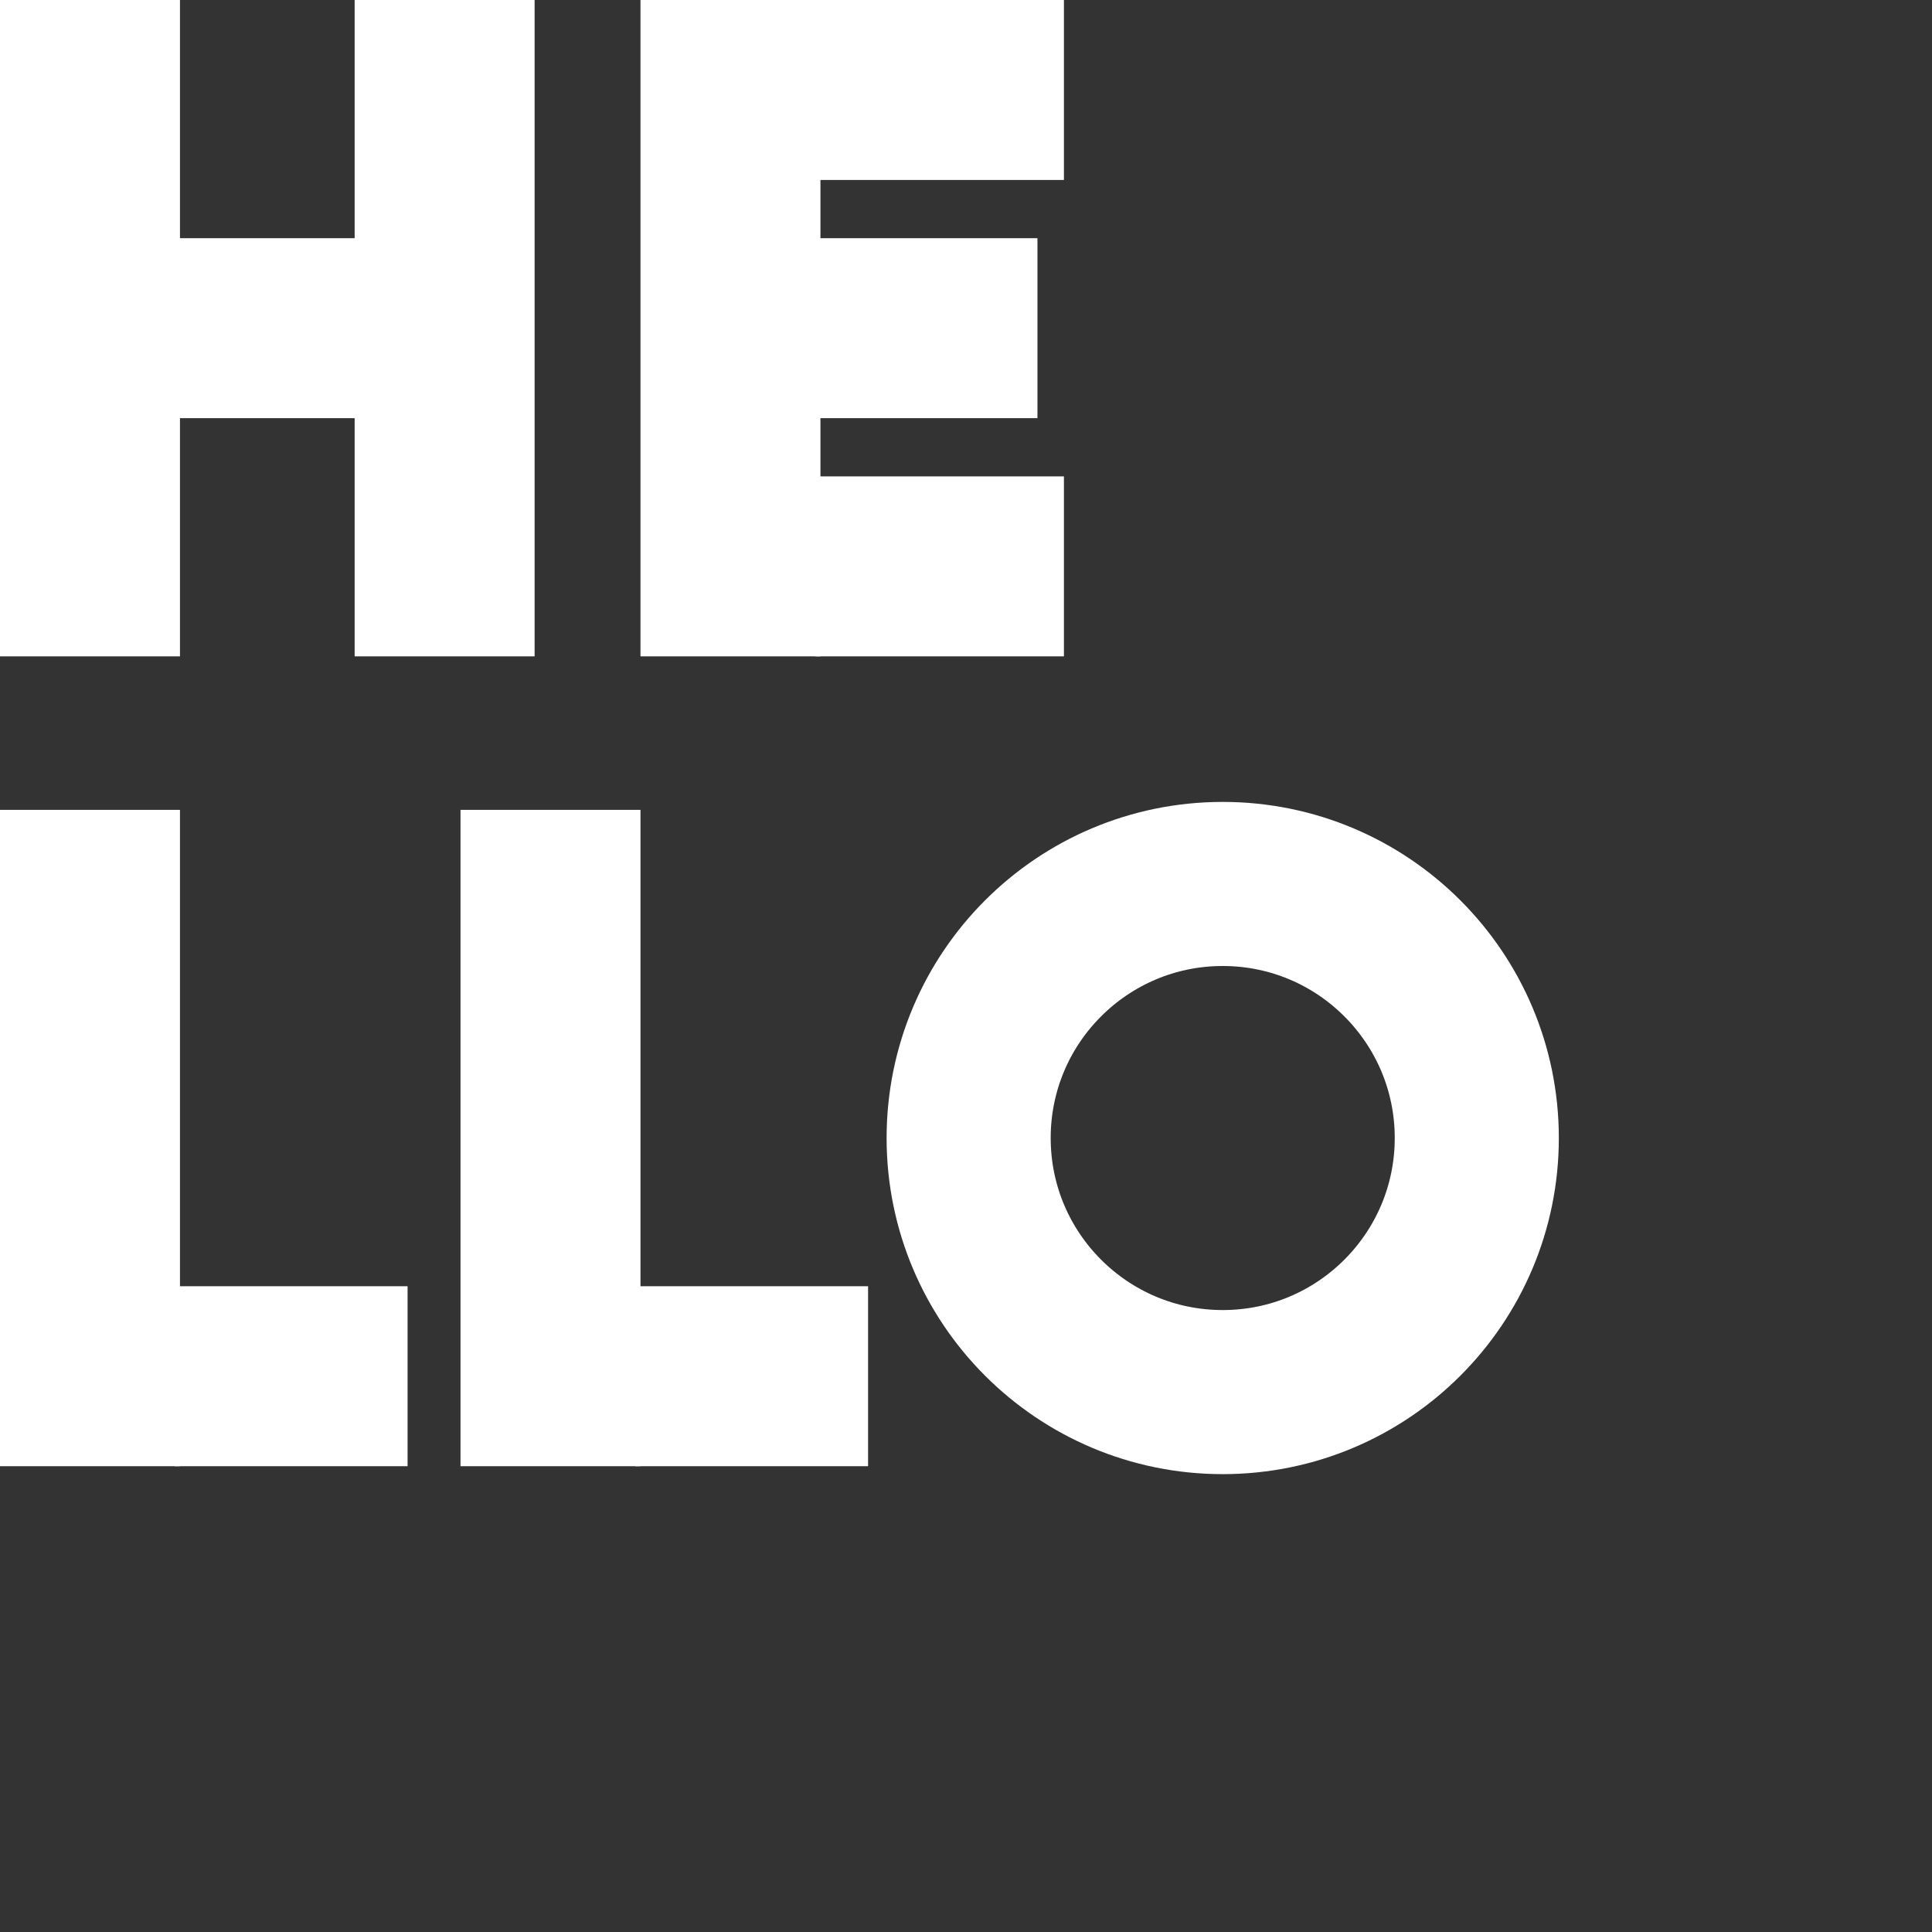 <svg class="hello-word" width="365" height="365" viewBox="0 0 365 365">
  <rect x="0" y="0" width="365" height="365" fill="#333333" stroke="none"/>
  <style>
    .hello-parent {
  display: flex;
  background: #fff;
  background: -webkit-radial-gradient(#fff, #eaeaea); 
  background: -o-radial-gradient(#fff, #eaeaea); 
  background: -moz-radial-gradient(#fff, #eaeaea);
  background: radial-gradient(#fff, #eaeaea); 
}

.hello-word {
  margin:auto;
}
/* H Animation */

.H-left-stroke {
  stroke-dasharray: 124px;
  stroke-dashoffset: 124px;
  animation: H-left-move 20s ease forwards;
}

.H-mid-stroke {
  stroke-dasharray: 37px;
  stroke-dashoffset: 37px;
  animation: H-mid-move 9s ease forwards;
}

.H-right-stroke {
  stroke-dasharray: 124px;
  stroke-dashoffset: 124px;
  animation: H-right-move 13s ease forwards;
}

@keyframes H-left-move {
  0% {
    stroke-dashoffset: 124px;
  }
  5% {
    stroke-dashoffset: 0px;
  }
  100% {
    stroke-dashoffset: 0px;
  }
}

@keyframes H-mid-move {
  0% {
    stroke-dashoffset: 37px;
  }
  5% {
    stroke-dashoffset: 37px;
  }
  10% {
    stroke-dashoffset: 0px;
  }
  100% {
    stroke-dashoffset: 0px;
  }
}

@keyframes H-right-move {
  0% {
    stroke-dashoffset: 124px;
  }
  5% {
    stroke-dashoffset: 124px;
  }
  10% {
    stroke-dashoffset: 0px;
  }
  100% {
    stroke-dashoffset: 0px;
  }
}

/* E Animation */

.E-left-stroke {
  stroke-dasharray: 124px;
  stroke-dashoffset: 124px;
  animation: E-left-move 20s ease forwards;
}

.E-top-stroke {
  stroke-dasharray: 47px;
  stroke-dashoffset: 47px;
  animation: E-top-move 10s ease forwards;
}

.E-mid-stroke {
  stroke-dasharray: 42px;
  stroke-dashoffset: 42px;
  animation: E-mid-move 10s ease forwards;
}

.E-bottom-stroke {
  stroke-dasharray: 47px;
  stroke-dashoffset: 47px;
  animation: E-bottom-move 10s ease forwards;
}

@keyframes E-left-move {
  0% {
    stroke-dashoffset: 124px;
  }
  2% {
    stroke-dashoffset: 124px;
  }
  6% {
    stroke-dashoffset: 0px;
  }
  100% {
    stroke-dashoffset: 0px;
  }
}

@keyframes E-top-move {
  0% {
    stroke-dashoffset: 47px;
  }
  6% {
    stroke-dashoffset: 47px;
  }
  11% {
    stroke-dashoffset: 0px;
  }
  100% {
    stroke-dashoffset: 0px;
  }
}

@keyframes E-mid-move {
  0% {
    stroke-dashoffset: 42px;
  }
  8% {
    stroke-dashoffset: 42px;
  }
  13% {
    stroke-dashoffset: 0px;
  }
  100% {
    stroke-dashoffset: 0px;
  }
}

@keyframes E-bottom-move {
  0% {
    stroke-dashoffset: 47px;
  }
  11% {
    stroke-dashoffset: 47px;
  }
  16% {
    stroke-dashoffset: 0px;
  }
  100% {
    stroke-dashoffset: 0px;
  }
}

/* L One Animation */

.L-one-long-stroke {
  stroke-dasharray: 124px;
  stroke-dashoffset: 124px;
  animation: L-one-long-move 20s ease forwards;
}

.L-one-short-stroke {
  stroke-dasharray: 44px;
  stroke-dashoffset: 44px;
  animation: L-one-short-move 10s ease forwards;
}

@keyframes L-one-long-move {
  0% {
    stroke-dashoffset: 124px;
  }
  2% {
    stroke-dashoffset: 124px;
  }
  7% {
    stroke-dashoffset: 0px;
  }
  100% {
    stroke-dashoffset: 0px;
  }
}

@keyframes L-one-short-move {
  0% {
    stroke-dashoffset: 44px;
  }
  13% {
    stroke-dashoffset: 44px;
  }
  18% {
    stroke-dashoffset: 0px;
  }
  100% {
    stroke-dashoffset: 0px;
  }
}

/* L Two Animation */

.L-two-long-stroke {
  stroke-dasharray: 124px;
  stroke-dashoffset: 124px;
  animation: L-two-long-move 20s ease forwards;
}

.L-two-short-stroke {
  stroke-dasharray: 44px;
  stroke-dashoffset: 44px;
  animation: L-two-short-move 10s ease forwards;
}

@keyframes L-two-long-move {
  0% {
    stroke-dashoffset: 124px;
  }
  3% {
    stroke-dashoffset: 124px;
  }
  8% {
    stroke-dashoffset: 0px;
  }
  100% {
    stroke-dashoffset: 0px;
  }
}

@keyframes L-two-short-move {
  0% {
    stroke-dashoffset: 44px;
  }
  15% {
    stroke-dashoffset: 44px;
  }
  20% {
    stroke-dashoffset: 0px;
  }
  100% {
    stroke-dashoffset: 0px;
  }
}

/* O Animation */

.O-stroke {
  stroke-dasharray: 302px;
  stroke-dashoffset: 302px;
  animation: O-move 20s ease forwards;
}

@keyframes O-move {
  0% {
    stroke-dashoffset: 302px;
  }
  4% {
    stroke-dashoffset: 302px;
  }
  9% {
    stroke-dashoffset: 0px;
  }
  100% {
    stroke-dashoffset: 0px;
  }
}

/* Red Dot Animation */

.red-dot {
  stroke-width: 44px;
  stroke-linecap: round;
  animation: red-dot-grow 8s ease-out forwards;
}

@keyframes red-dot-grow {
  0% {
    stroke-width: 0px;
  }
  15% {
    stroke-width: 0px;
  }
  20% {
    stroke-width: 44px;
  }
  100% {
    stroke-width: 44px;
  }
}
    </style>
  
  <g id="H-letter">
  <line class="H-left-stroke" x1="17" y1="0" x2="17" y2="124" stroke="#fff" fill="none" stroke-width="34" />
  <line class="H-mid-stroke" x1="33" y1="62" x2="68" y2="62" stroke="#fff" fill="none" stroke-width="34" />
  <line class="H-right-stroke" x1="84" y1="0" x2="84" y2="124" stroke="#fff" fill="none" stroke-width="34" />
  </g>
  
  <g id="E-letter">
    <line class="E-left-stroke" x1="138" y1="0" x2="138" y2="124" stroke="#fff" fill="none" stroke-width="34" />
    <line class="E-top-stroke" x1="154" y1="17" x2="201" y2="17" stroke="#fff" fill="none" stroke-width="34" />
    <line class="E-mid-stroke" x1="154" y1="62" x2="196" y2="62" stroke="#fff" fill="none" stroke-width="34" />
    <line class="E-bottom-stroke" x1="154" y1="107" x2="201" y2="107" stroke="#fff" fill="none" stroke-width="34" />
  </g>
  
  <g id="L-one-letter">
    <line class="L-one-long-stroke" x1="17" y1="153" x2="17" y2="277" stroke="#fff" fill="none" stroke-width="34" />
    <line class="L-one-short-stroke" x1="33" y1="260" x2="77" y2="260" stroke="#fff" fill="none" stroke-width="34" />
  </g>
  
  <g id="L-two-letter">
    <line class="L-two-long-stroke" x1="104" y1="153" x2="104" y2="277" stroke="#fff" fill="none" stroke-width="34" />
    <line class="L-two-short-stroke" x1="120" y1="260" x2="164" y2="260" stroke="#fff" fill="none" stroke-width="34" />
  </g>
  
  <g id="O-letter">
    <circle class="O-stroke" cx="231" cy="215" r="48" stroke="#fff" fill="none" stroke-width="31" />
  </g>
  
  <g id="red-dot">

    -->
    
    <line x1="325" y1="260" x2="325" y2="260" stroke="#FF5851" class="red-dot" />
  </g>
  
  
</svg>
